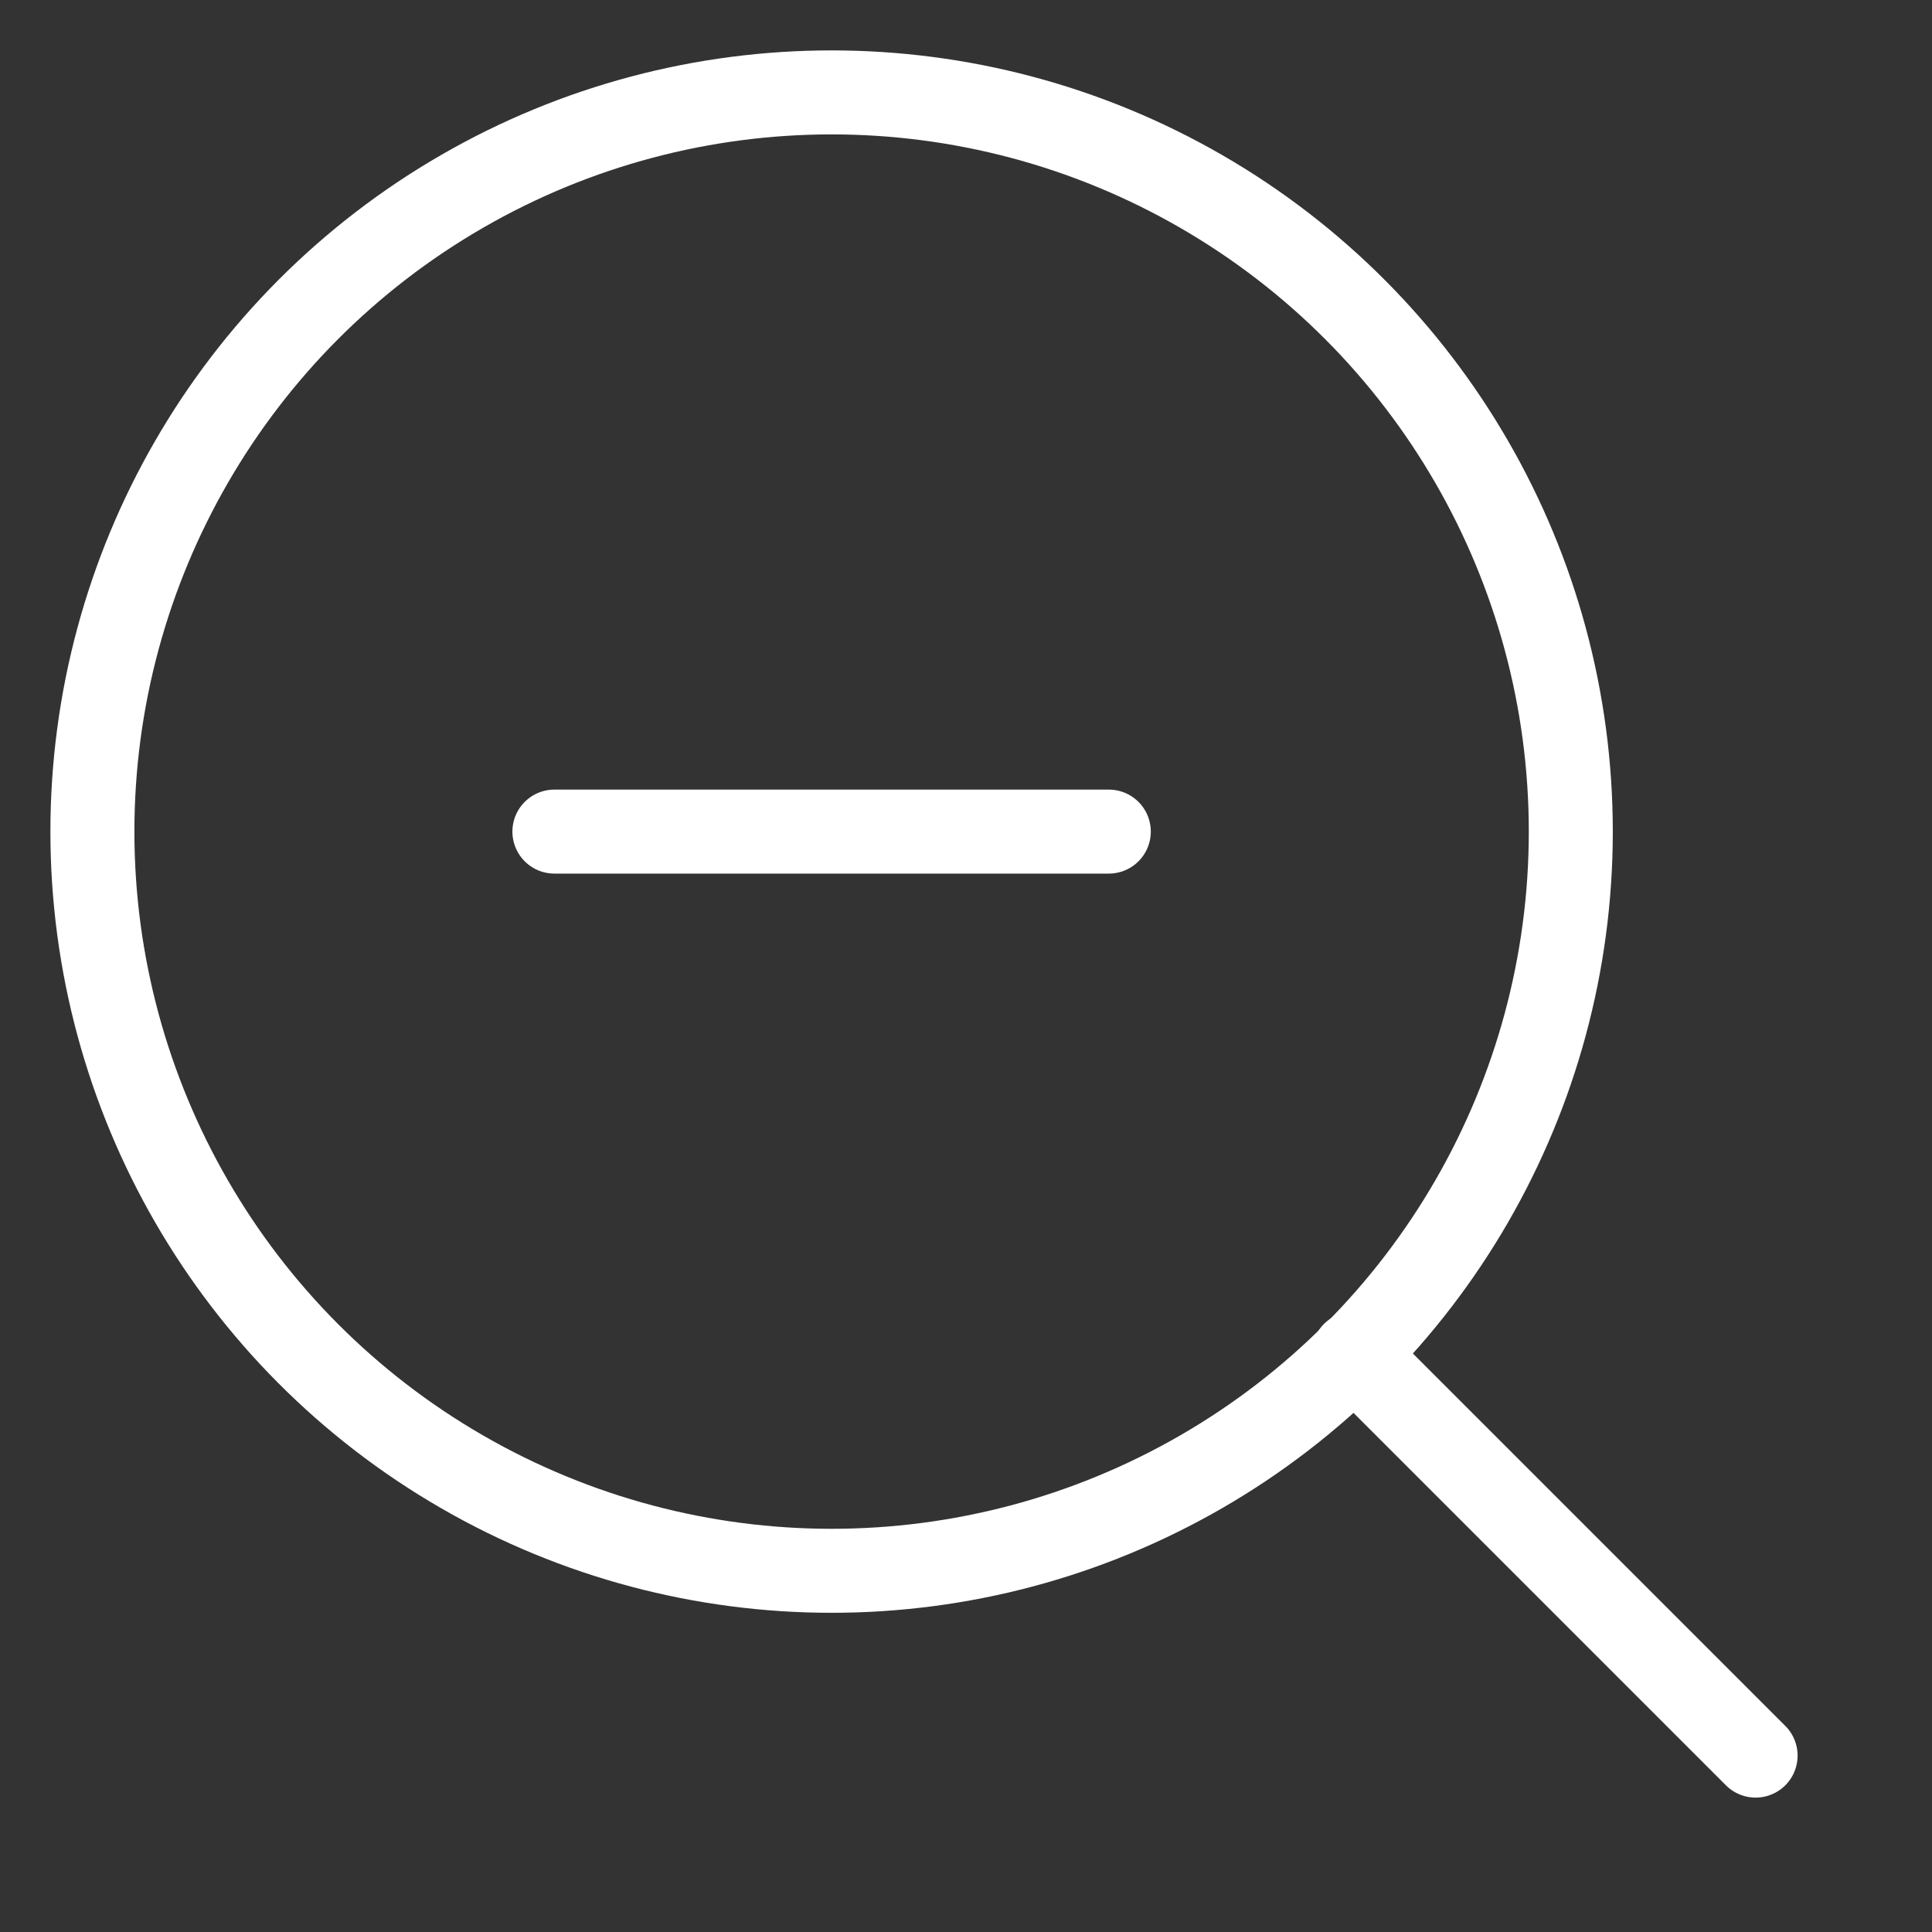 <svg xmlns="http://www.w3.org/2000/svg" width="23" height="23" viewBox="0 0 23 23">
    <rect x="0" y="0" width="23" height="23" fill="#333333" stroke="none"/>
    <g fill="none" fill-rule="evenodd">
        <path d="M0 0H22V22H0z"/>
        <g stroke="#FFF" stroke-linecap="round" stroke-linejoin="round" transform="translate(1.1 1.1)">
            <circle cx="8.8" cy="8.8" r="8.8"/>
            <path d="M19.8 19.8L15.015 15.015M5.5 8.8L12.1 8.8"/>
        </g>
    </g>
</svg>
